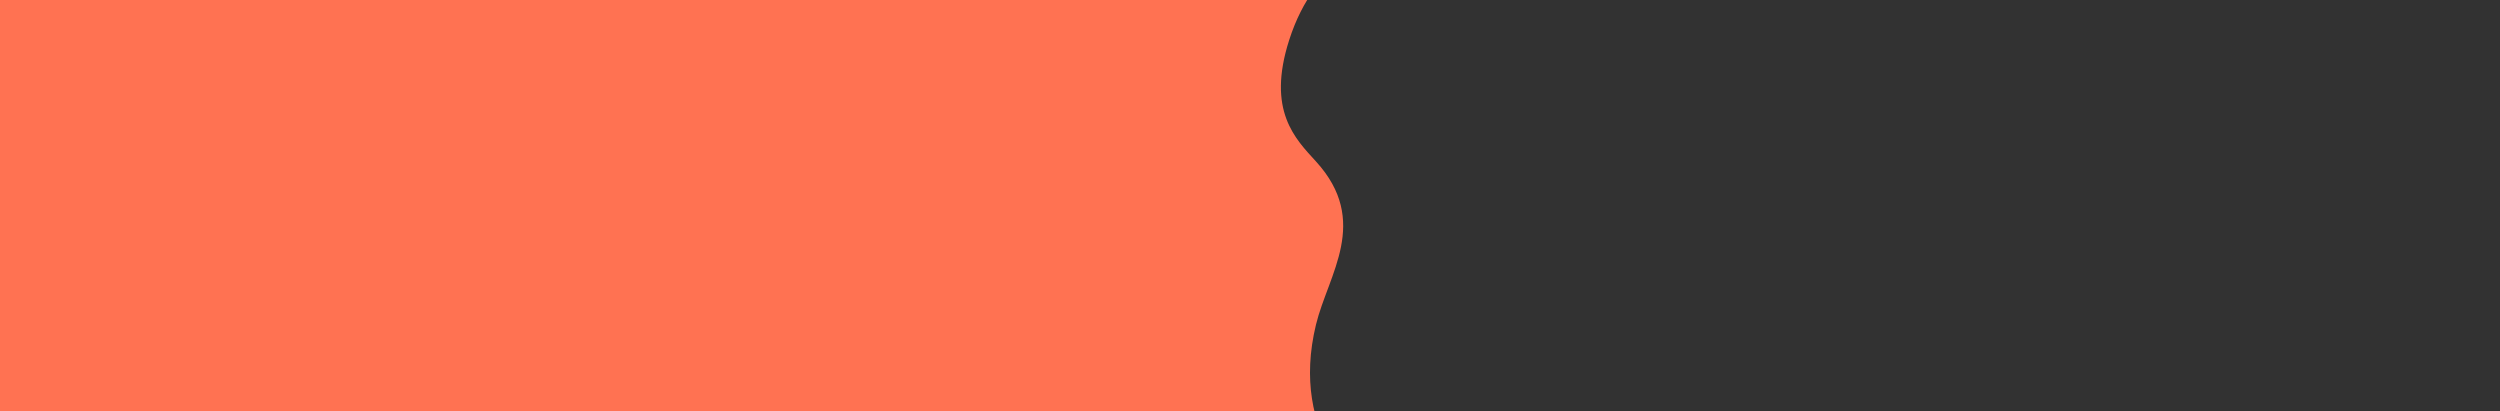 <svg fill="none" height="237" viewBox="0 0 1440 237" width="1440" xmlns="http://www.w3.org/2000/svg" xmlns:xlink="http://www.w3.org/1999/xlink"><clipPath id="a"><path d="m0 0h1440v237h-1440z"/></clipPath><g clip-path="url(#a)"><path d="m0 0h1440v237h-1440z" fill="#ff7252"/><path d="m805.5-36.5 636.47 15.5 60.03 18.991-51.73 248.386h-354.33c-91.1 4.998-272.089 67.618-290.44 55.623-22.938-14.993-62.908-51.5-47.5-115 7.021-28.934 31.445-59.5 0-94-11.854-13.005-28.522-29.181-15.408-70.02 15.408-47.98 49.894-56.814 62.908-59.48z" fill="#323232"/></g></svg>